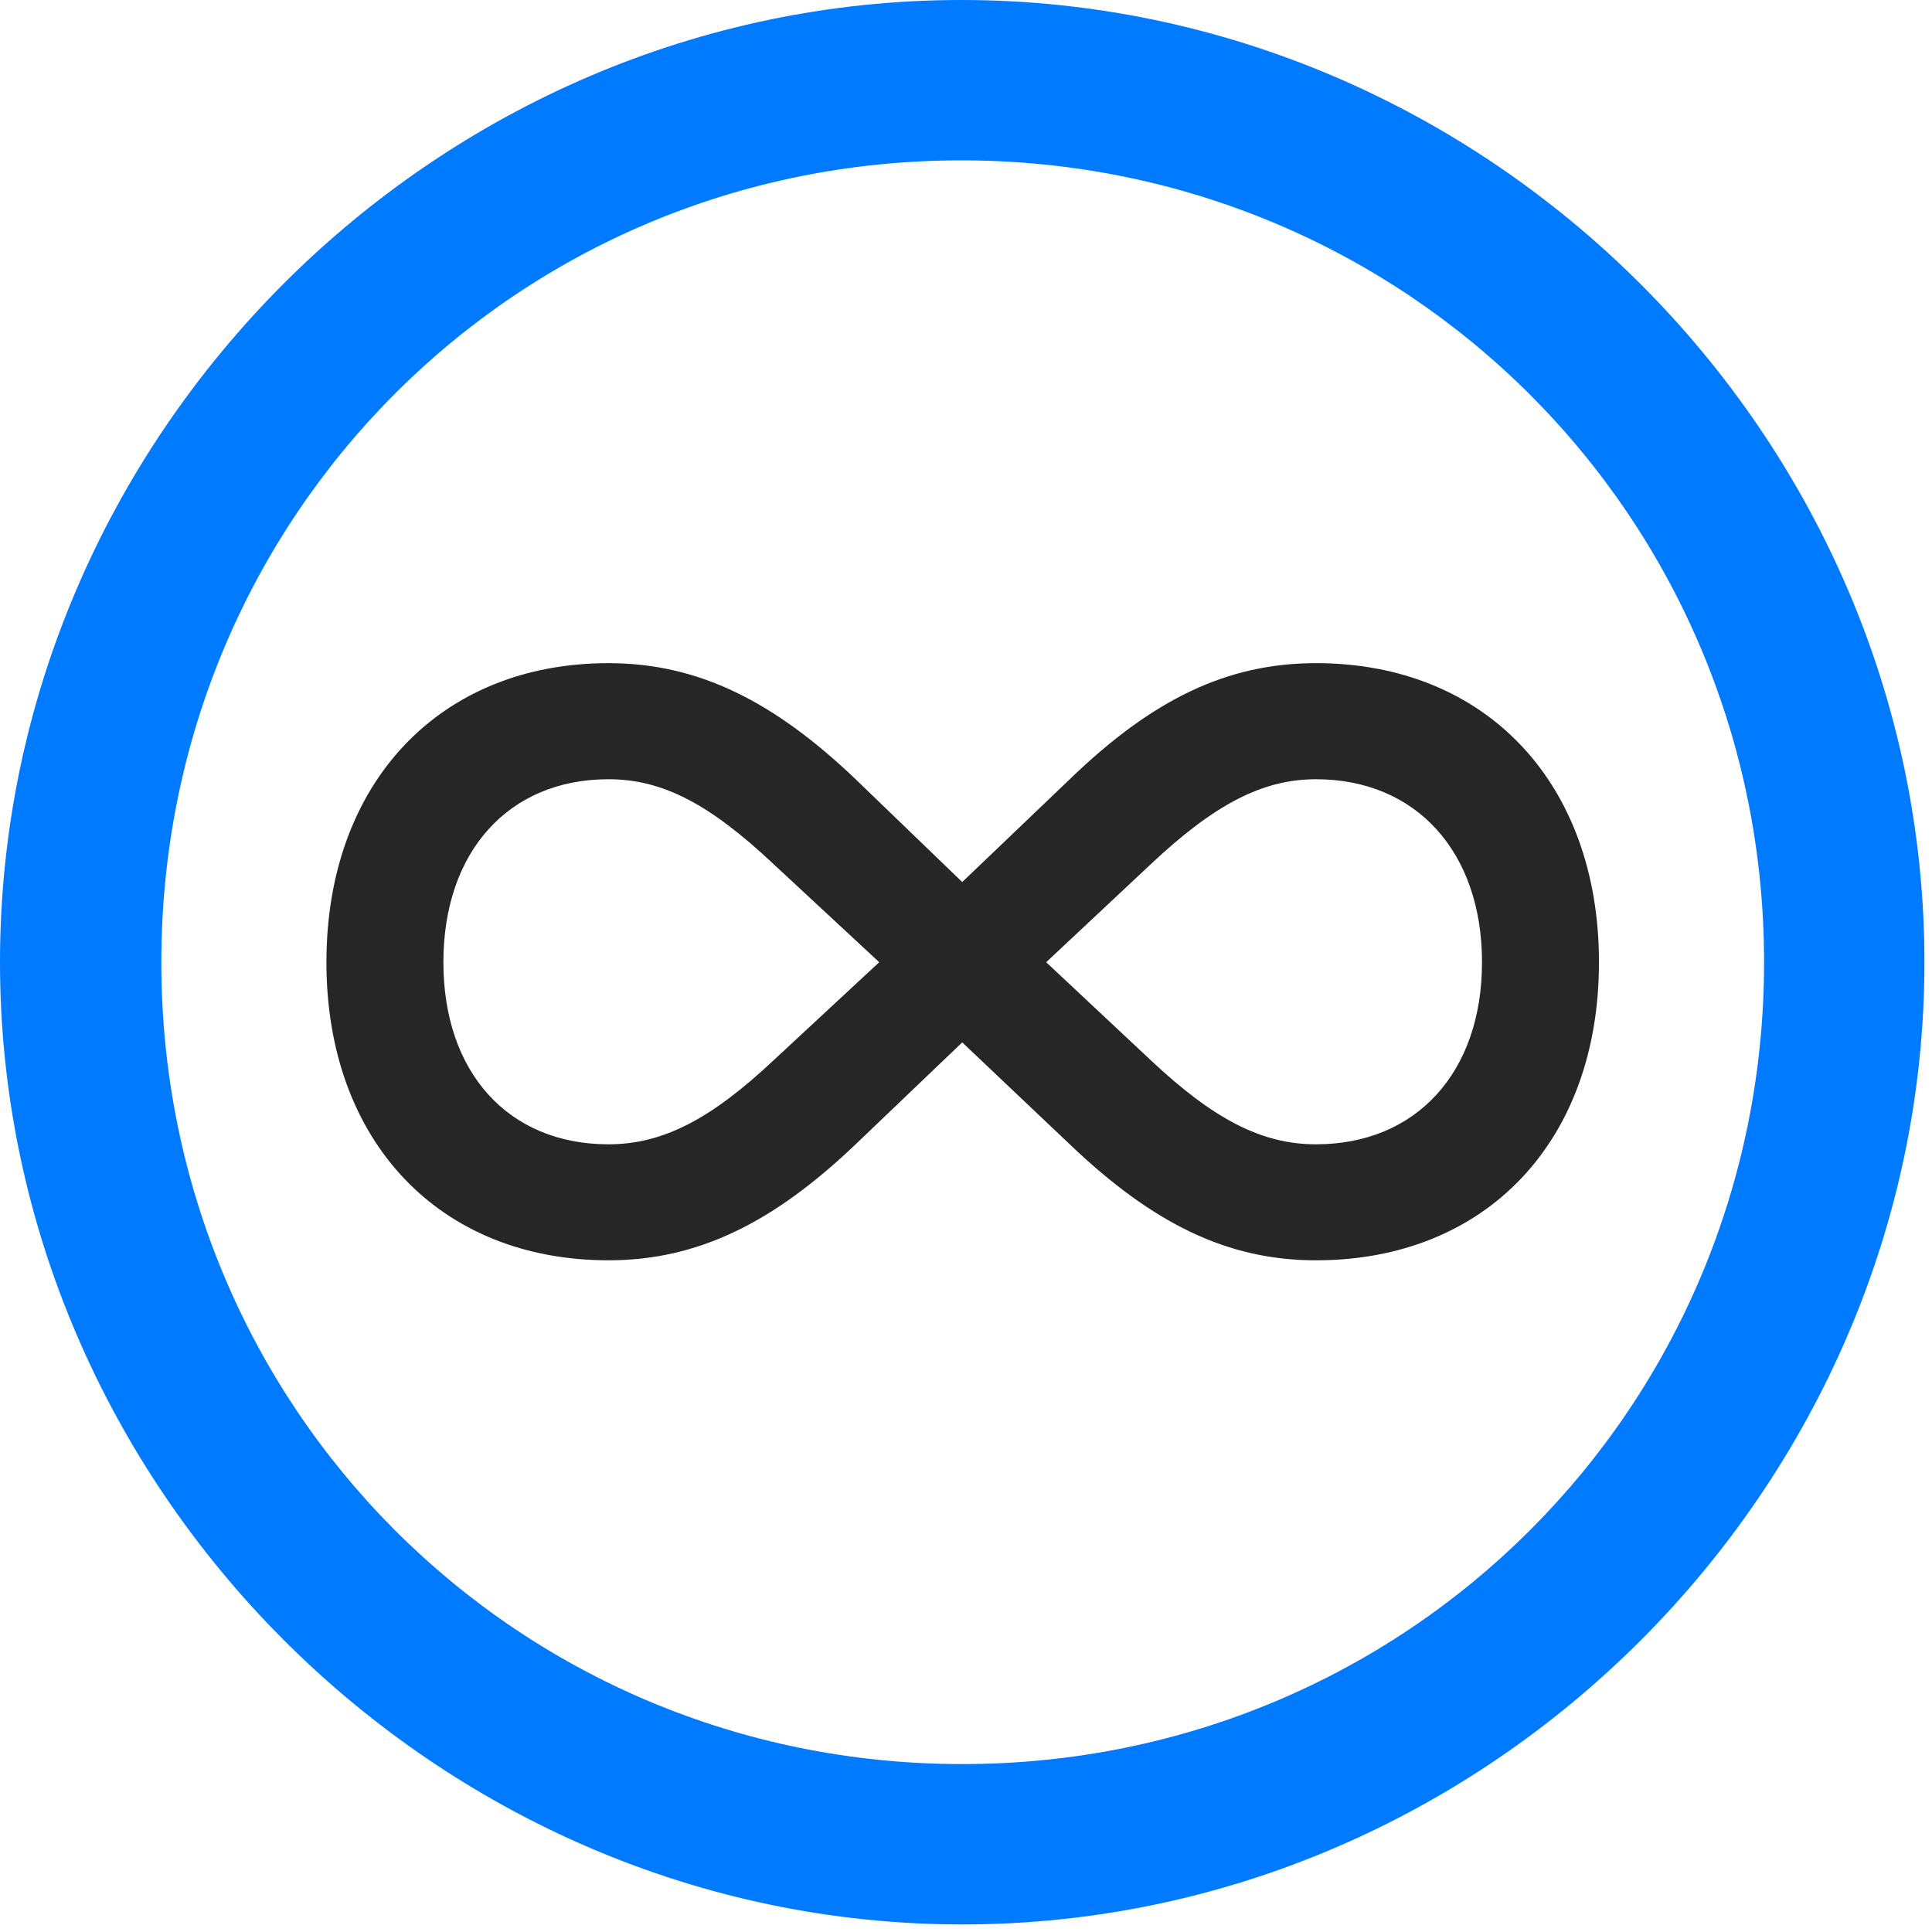 <svg width="24" height="24" viewBox="0 0 24 24" fill="none" xmlns="http://www.w3.org/2000/svg">
<path d="M11.953 23.906C18.492 23.906 23.906 18.48 23.906 11.953C23.906 5.414 18.48 0 11.941 0C5.414 0 0 5.414 0 11.953C0 18.48 5.426 23.906 11.953 23.906ZM11.953 21.914C6.422 21.914 2.004 17.484 2.004 11.953C2.004 6.422 6.41 1.992 11.941 1.992C17.473 1.992 21.914 6.422 21.914 11.953C21.914 17.484 17.484 21.914 11.953 21.914Z" fill="#007AFF"/>
<path d="M4.055 11.953C4.055 14.18 5.461 15.656 7.559 15.656C8.672 15.656 9.609 15.188 10.629 14.215L11.953 12.949L13.289 14.215C14.332 15.211 15.258 15.656 16.348 15.656C18.457 15.656 19.863 14.18 19.863 11.953C19.863 9.727 18.457 8.238 16.348 8.238C15.246 8.238 14.32 8.684 13.289 9.68L11.953 10.957L10.629 9.68C9.621 8.719 8.684 8.238 7.559 8.238C5.461 8.238 4.055 9.727 4.055 11.953ZM5.508 11.953C5.508 10.582 6.316 9.68 7.559 9.68C8.227 9.68 8.812 9.984 9.609 10.734L10.922 11.953L9.609 13.172C8.836 13.898 8.238 14.215 7.559 14.215C6.316 14.215 5.508 13.324 5.508 11.953ZM12.996 11.953L14.297 10.734C15.094 9.984 15.691 9.68 16.348 9.68C17.59 9.68 18.41 10.582 18.41 11.953C18.41 13.324 17.59 14.215 16.348 14.215C15.668 14.215 15.07 13.898 14.297 13.172L12.996 11.953Z" fill="black" fill-opacity="0.85"/>
</svg>
